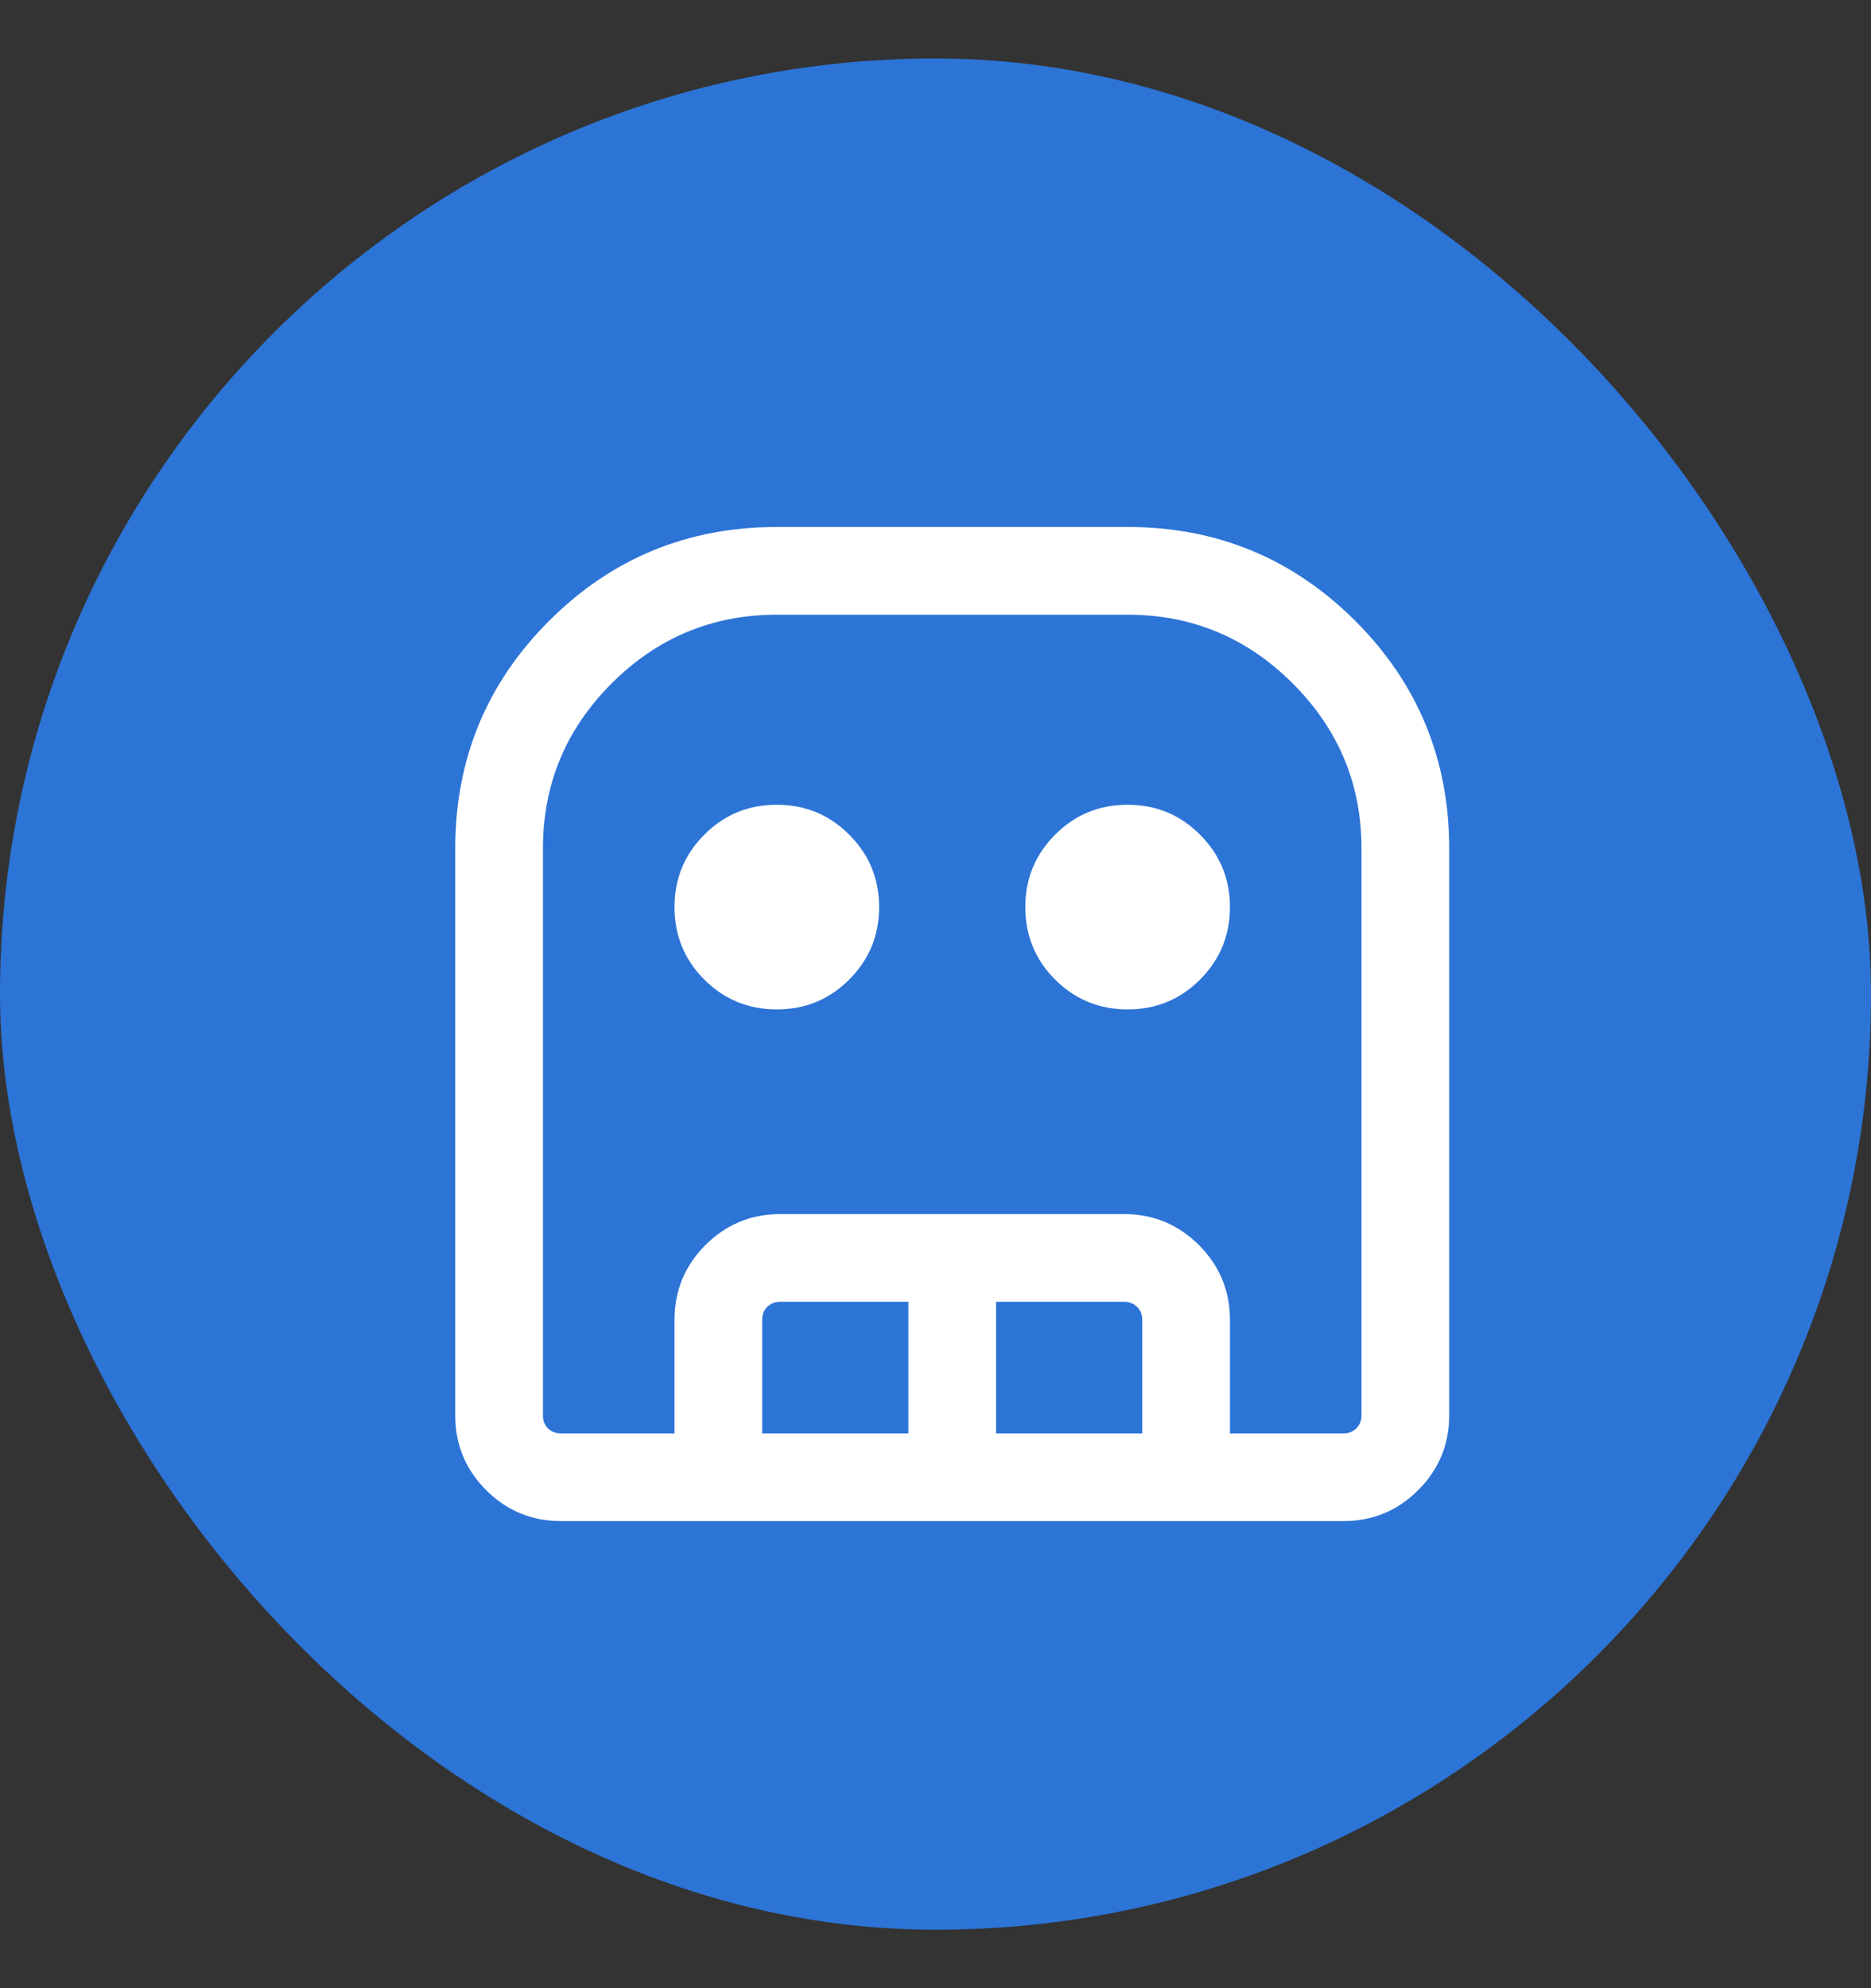 <svg width="16" height="17" viewBox="0 0 16 17" fill="none" xmlns="http://www.w3.org/2000/svg">
<rect x="0" y="0" width="16" height="17" fill="#333333" stroke="none"/>
<rect y="0.5" width="16" height="16" rx="8" fill="#2C74D6"/>
<mask id="mask0_1108_36006" style="mask-type:alpha" maskUnits="userSpaceOnUse" x="2" y="2" width="12" height="13">
<rect x="2" y="2.5" width="12" height="12" fill="#D9D9D9"/>
</mask>
<g mask="url(#mask0_1108_36006)">
<mask id="mask1_1108_36006" style="mask-type:alpha" maskUnits="userSpaceOnUse" x="2" y="2" width="13" height="13">
<rect x="2.143" y="2.756" width="12" height="12" fill="#D9D9D9"/>
</mask>
<g mask="url(#mask1_1108_36006)">
<path d="M4.796 13.006C4.547 13.006 4.334 12.918 4.157 12.741C3.981 12.565 3.893 12.352 3.893 12.102V7.256C3.893 6.494 4.16 5.844 4.695 5.309C5.231 4.774 5.88 4.506 6.643 4.506H9.643C10.405 4.506 11.054 4.774 11.59 5.309C12.125 5.844 12.393 6.494 12.393 7.256V12.102C12.393 12.352 12.304 12.565 12.128 12.741C11.951 12.918 11.738 13.006 11.489 13.006H4.796ZM4.796 12.256H11.489C11.534 12.256 11.57 12.242 11.599 12.213C11.628 12.184 11.643 12.147 11.643 12.102V7.256C11.643 6.706 11.447 6.236 11.055 5.844C10.663 5.452 10.193 5.256 9.643 5.256H6.643C6.093 5.256 5.622 5.452 5.23 5.844C4.838 6.236 4.643 6.706 4.643 7.256V12.102C4.643 12.147 4.657 12.184 4.686 12.213C4.715 12.242 4.752 12.256 4.796 12.256ZM6.643 8.631C6.4 8.631 6.193 8.546 6.023 8.376C5.853 8.206 5.768 7.999 5.768 7.756C5.768 7.513 5.853 7.307 6.023 7.137C6.193 6.966 6.4 6.881 6.643 6.881C6.886 6.881 7.092 6.966 7.262 7.137C7.432 7.307 7.518 7.513 7.518 7.756C7.518 7.999 7.432 8.206 7.262 8.376C7.092 8.546 6.886 8.631 6.643 8.631ZM9.643 8.631C9.4 8.631 9.193 8.546 9.023 8.376C8.853 8.206 8.768 7.999 8.768 7.756C8.768 7.513 8.853 7.307 9.023 7.137C9.193 6.966 9.4 6.881 9.643 6.881C9.886 6.881 10.092 6.966 10.262 7.137C10.432 7.307 10.518 7.513 10.518 7.756C10.518 7.999 10.432 8.206 10.262 8.376C10.092 8.546 9.886 8.631 9.643 8.631ZM5.768 12.256V11.285C5.768 11.036 5.856 10.823 6.032 10.646C6.209 10.47 6.422 10.381 6.671 10.381H9.614C9.863 10.381 10.076 10.47 10.253 10.646C10.429 10.823 10.518 11.036 10.518 11.285V12.256H9.768V11.285C9.768 11.24 9.753 11.203 9.724 11.175C9.695 11.146 9.659 11.131 9.614 11.131H8.518V12.256H7.768V11.131H6.671C6.627 11.131 6.59 11.146 6.561 11.175C6.532 11.203 6.518 11.24 6.518 11.285V12.256H5.768ZM4.796 12.256H11.643H4.643H4.796Z" fill="white"/>
</g>
</g>
</svg>
